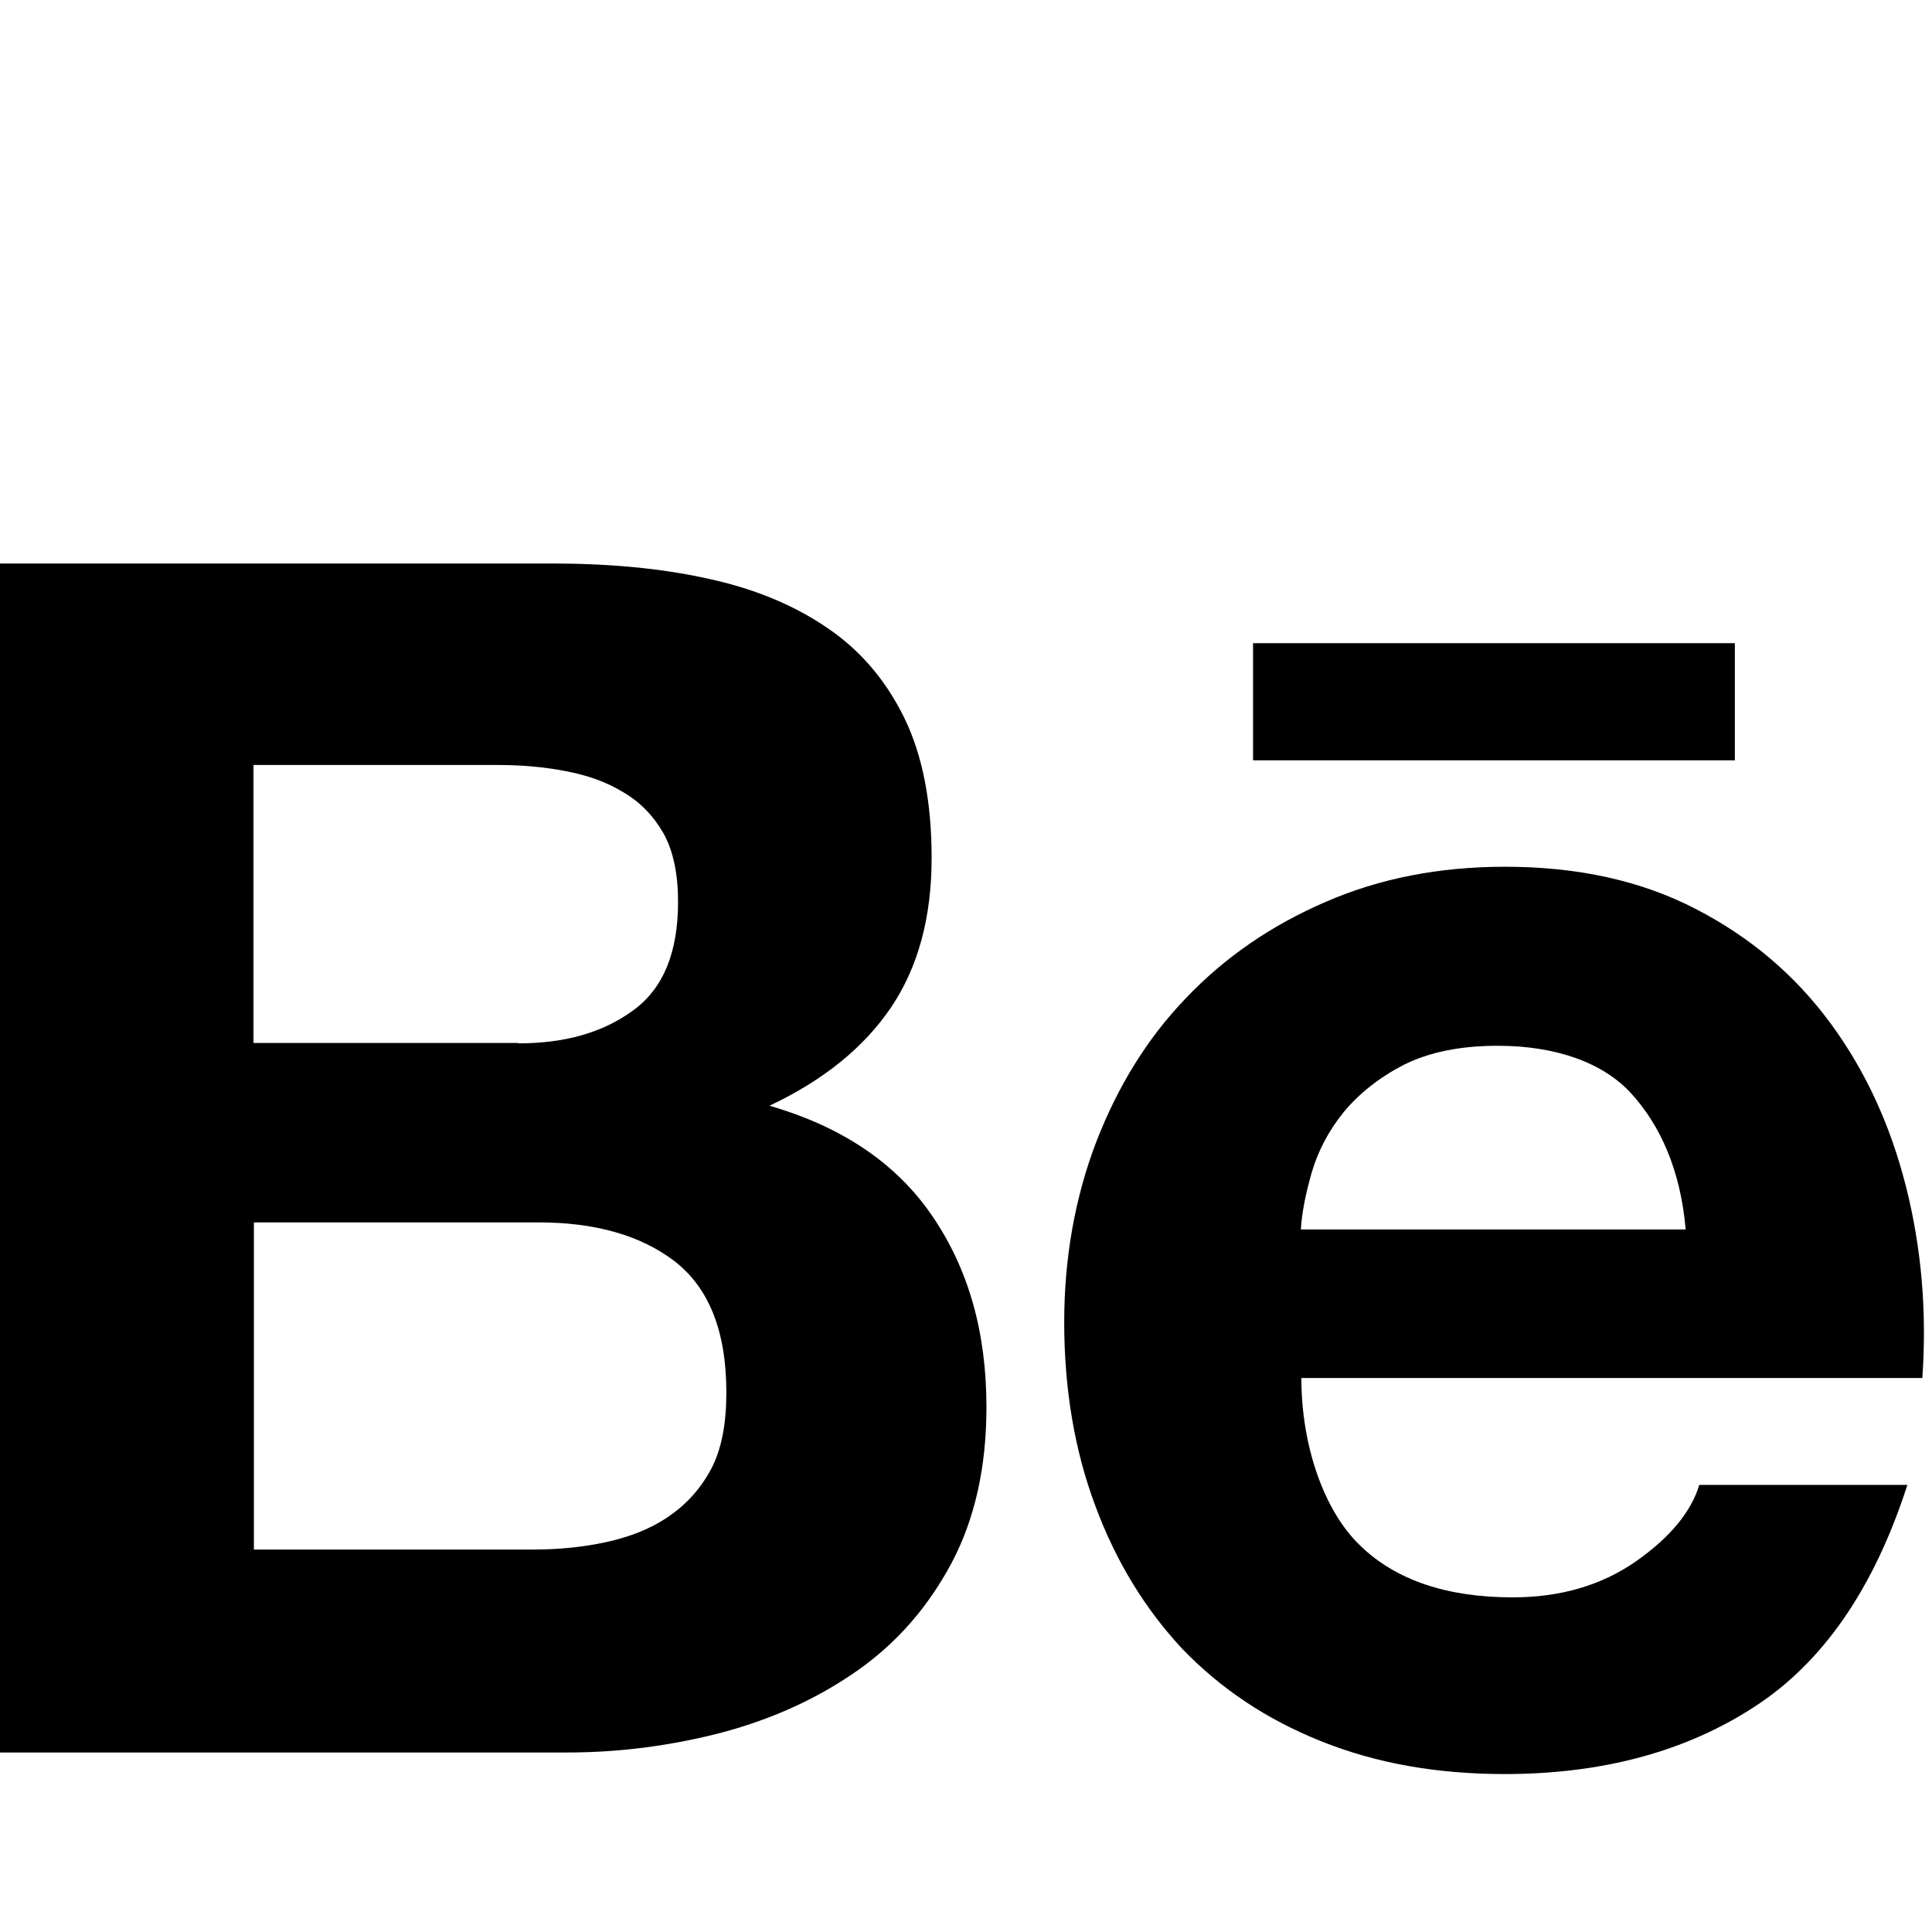 <svg width="24" height="24" viewBox="0 0 24 24" fill="none" xmlns="http://www.w3.org/2000/svg">
<g clip-path="url(#clip0)">
<path d="M6.857 7C7.562 7 8.202 7.058 8.784 7.186C9.36 7.309 9.855 7.512 10.274 7.798C10.688 8.077 11.008 8.455 11.235 8.921C11.462 9.387 11.573 9.969 11.573 10.656C11.573 11.401 11.404 12.018 11.066 12.519C10.729 13.014 10.228 13.421 9.558 13.736C10.467 13.998 11.142 14.458 11.584 15.11C12.033 15.768 12.254 16.554 12.254 17.479C12.254 18.23 12.108 18.871 11.823 19.412C11.532 19.959 11.142 20.408 10.653 20.751C10.164 21.095 9.605 21.351 8.976 21.52C8.353 21.683 7.707 21.77 7.049 21.77H-0.1V7H6.857ZM6.438 12.961C7.014 12.961 7.492 12.828 7.87 12.548C8.243 12.275 8.423 11.826 8.423 11.203C8.423 10.86 8.365 10.575 8.243 10.353C8.115 10.132 7.952 9.963 7.742 9.841C7.532 9.713 7.3 9.631 7.026 9.579C6.758 9.527 6.479 9.503 6.188 9.503H3.149V12.956H6.438V12.961ZM6.618 19.249C6.939 19.249 7.241 19.22 7.532 19.156C7.823 19.092 8.08 18.993 8.301 18.842C8.516 18.696 8.697 18.504 8.831 18.254C8.965 18.003 9.023 17.683 9.023 17.299C9.023 16.536 8.807 16 8.382 15.669C7.957 15.343 7.387 15.185 6.688 15.185H3.154V19.249H6.618Z" fill="black"/>
<path d="M16.894 19.197C17.336 19.628 17.971 19.843 18.792 19.843C19.386 19.843 19.898 19.692 20.323 19.395C20.748 19.098 21.01 18.777 21.109 18.446H23.694C23.28 19.732 22.646 20.652 21.79 21.205C20.94 21.758 19.904 22.038 18.693 22.038C17.849 22.038 17.092 21.904 16.411 21.63C15.729 21.357 15.165 20.978 14.687 20.483C14.222 19.983 13.861 19.395 13.605 18.702C13.348 18.015 13.22 17.252 13.22 16.425C13.22 15.628 13.354 14.877 13.616 14.19C13.884 13.497 14.251 12.898 14.734 12.397C15.217 11.89 15.794 11.494 16.469 11.203C17.138 10.912 17.878 10.767 18.699 10.767C19.601 10.767 20.393 10.941 21.074 11.296C21.749 11.646 22.302 12.117 22.739 12.711C23.176 13.305 23.484 13.98 23.676 14.737C23.868 15.494 23.938 16.286 23.88 17.118H16.166C16.166 17.968 16.451 18.772 16.894 19.197ZM20.265 13.585C19.915 13.2 19.327 12.991 18.605 12.991C18.134 12.991 17.75 13.072 17.435 13.229C17.133 13.386 16.882 13.585 16.69 13.817C16.498 14.056 16.37 14.306 16.294 14.568C16.219 14.83 16.172 15.063 16.16 15.273H20.94C20.876 14.528 20.62 13.975 20.265 13.585Z" fill="black"/>
<path d="M21.551 7.99H15.566V9.445H21.551V7.99Z" fill="black"/>
</g>
<defs>
<clipPath id="clip0">
<rect width="24" height="24" fill="white"/>
</clipPath>
</defs>
</svg>
